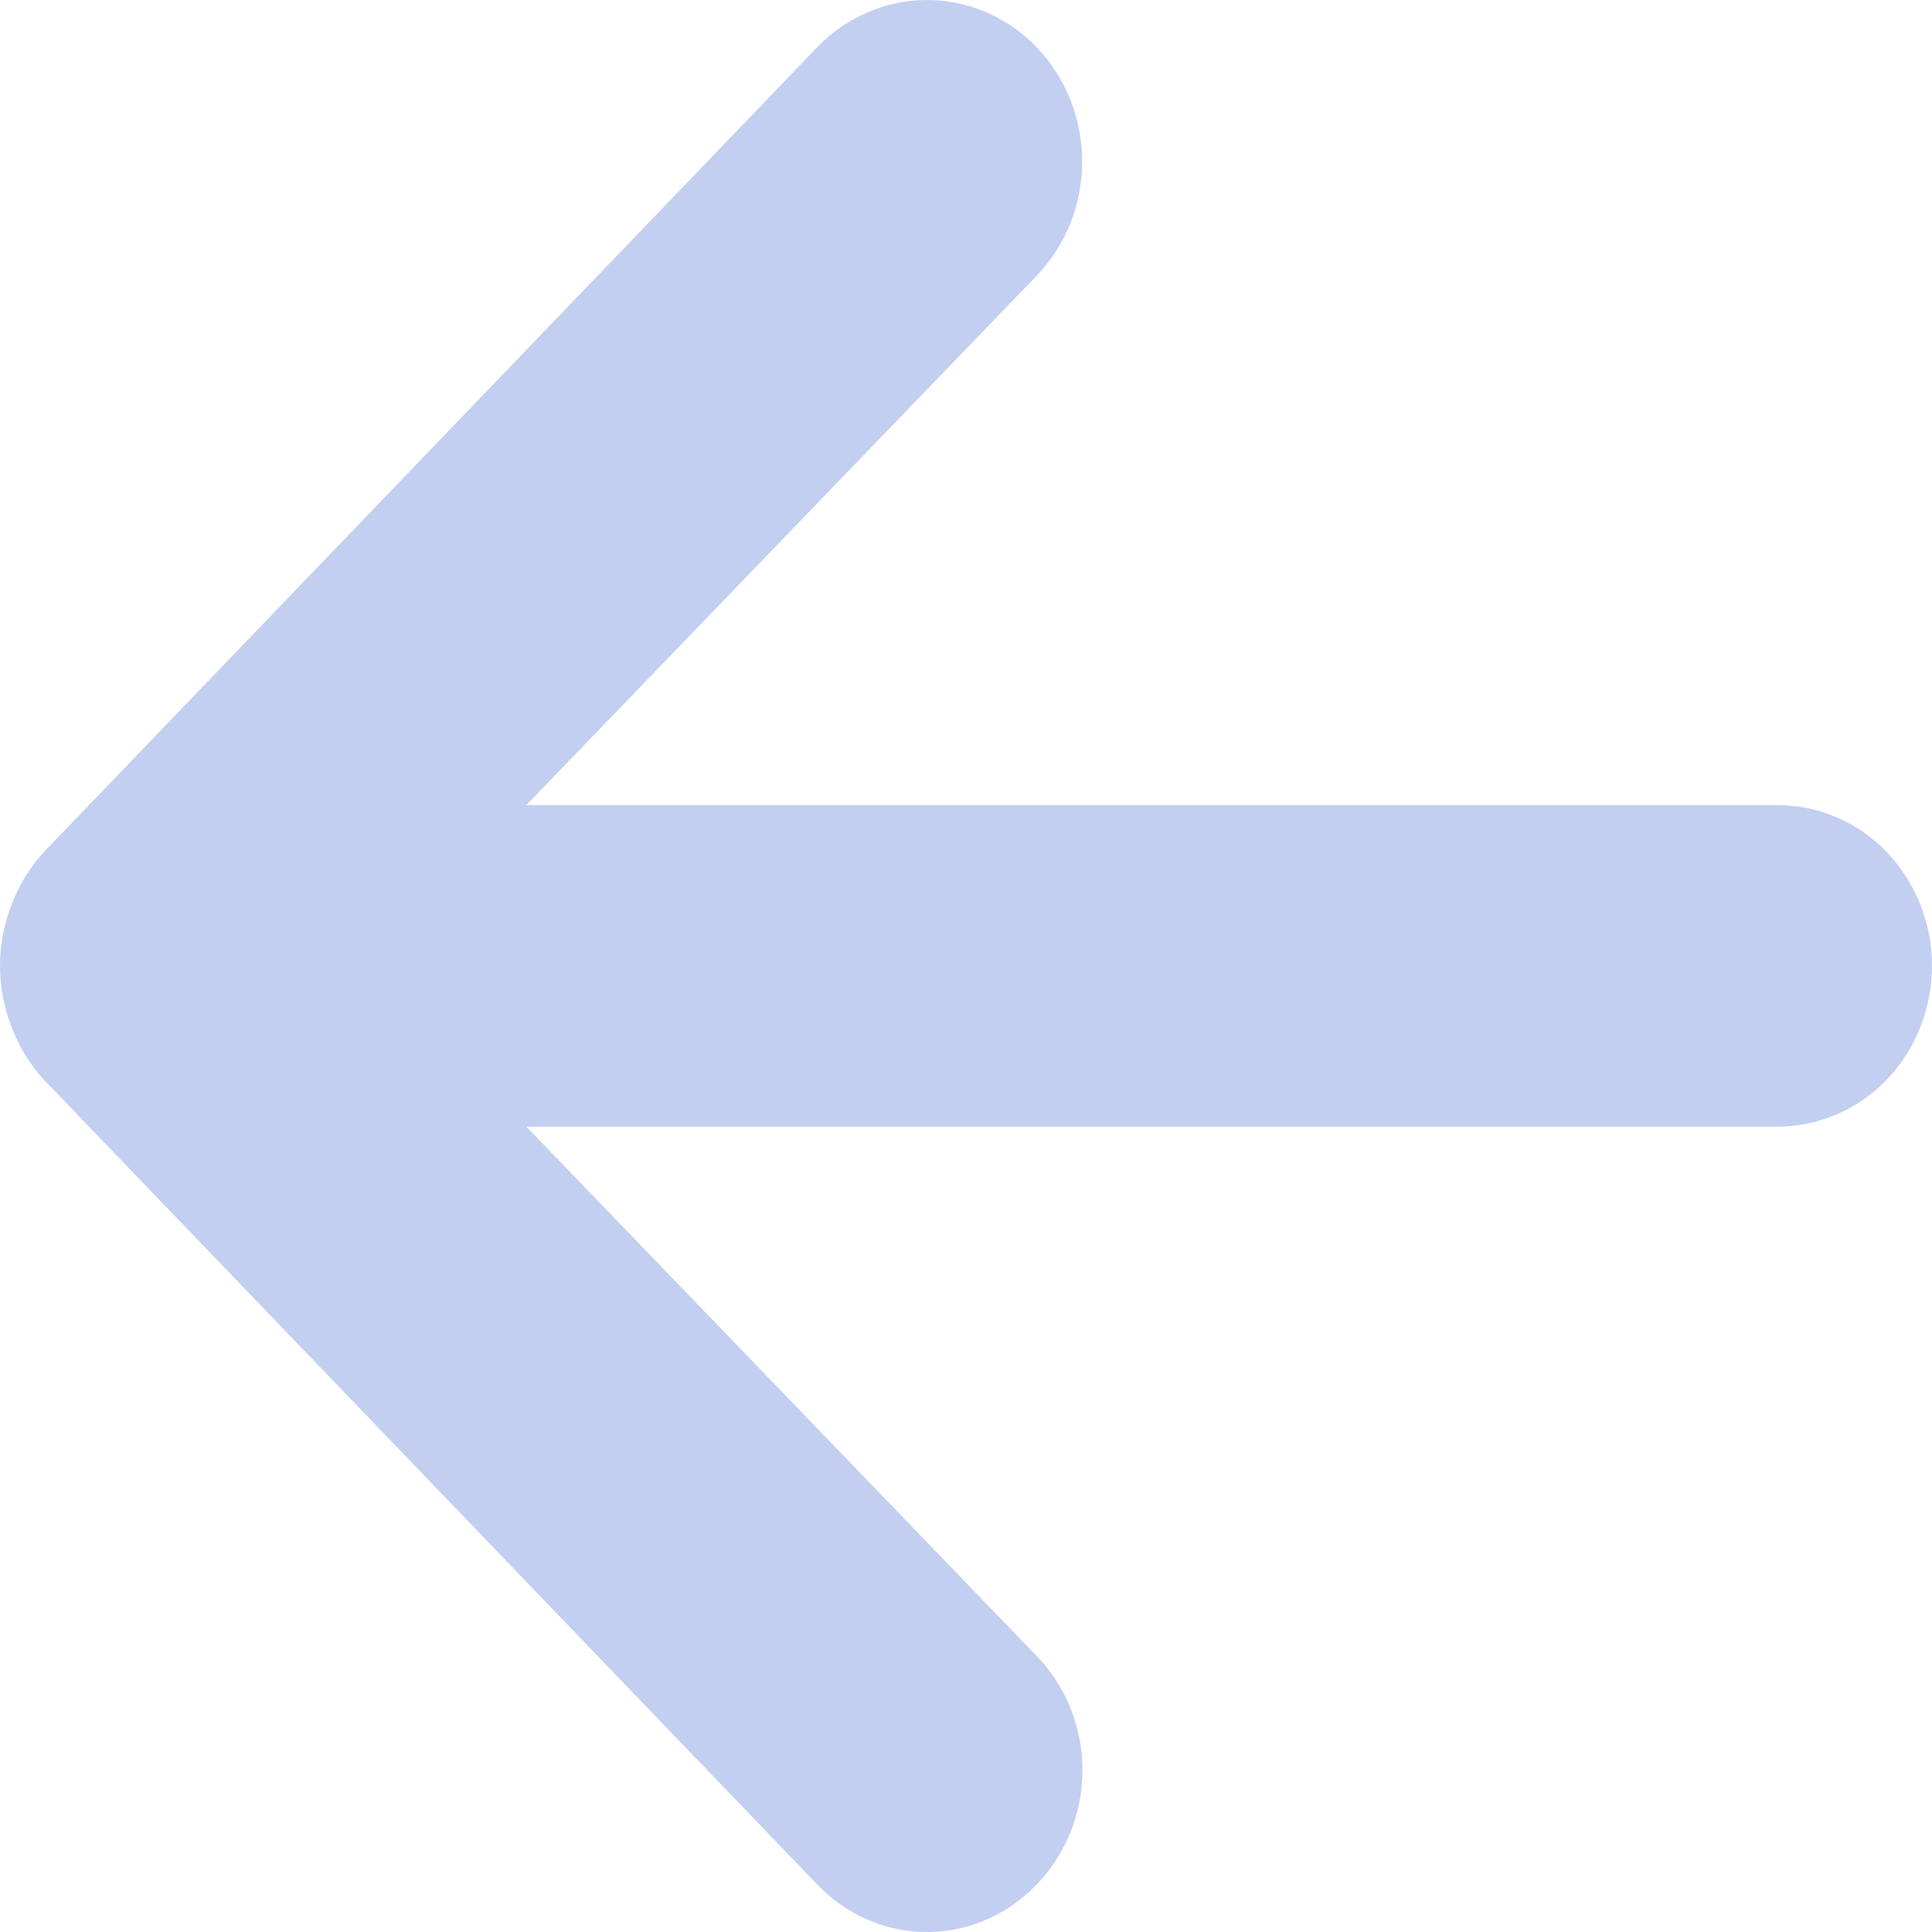 <svg width="7" height="7" viewBox="0 0 7 7" fill="none" xmlns="http://www.w3.org/2000/svg">
<path d="M0.042 3.278C0.069 3.206 0.109 3.141 0.16 3.086L2.961 0.171C3.013 0.117 3.075 0.074 3.143 0.045C3.211 0.015 3.285 0 3.358 0C3.508 0 3.651 0.062 3.756 0.171C3.808 0.226 3.85 0.29 3.878 0.361C3.906 0.432 3.921 0.508 3.921 0.585C3.921 0.74 3.862 0.889 3.756 0.999L1.907 2.917H6.44C6.588 2.917 6.731 2.978 6.836 3.087C6.941 3.197 7 3.345 7 3.499C7 3.654 6.941 3.802 6.836 3.912C6.731 4.021 6.588 4.082 6.44 4.082H1.907L3.756 6C3.809 6.054 3.85 6.119 3.879 6.19C3.907 6.261 3.922 6.337 3.922 6.414C3.922 6.491 3.907 6.567 3.879 6.638C3.85 6.709 3.809 6.773 3.756 6.828C3.704 6.882 3.642 6.926 3.574 6.955C3.506 6.985 3.432 7 3.358 7C3.284 7 3.211 6.985 3.143 6.955C3.075 6.926 3.013 6.882 2.961 6.828L0.16 3.913C0.109 3.858 0.069 3.793 0.042 3.721C-0.014 3.579 -0.014 3.42 0.042 3.278Z" fill="#C2CFF1"/>
</svg>
